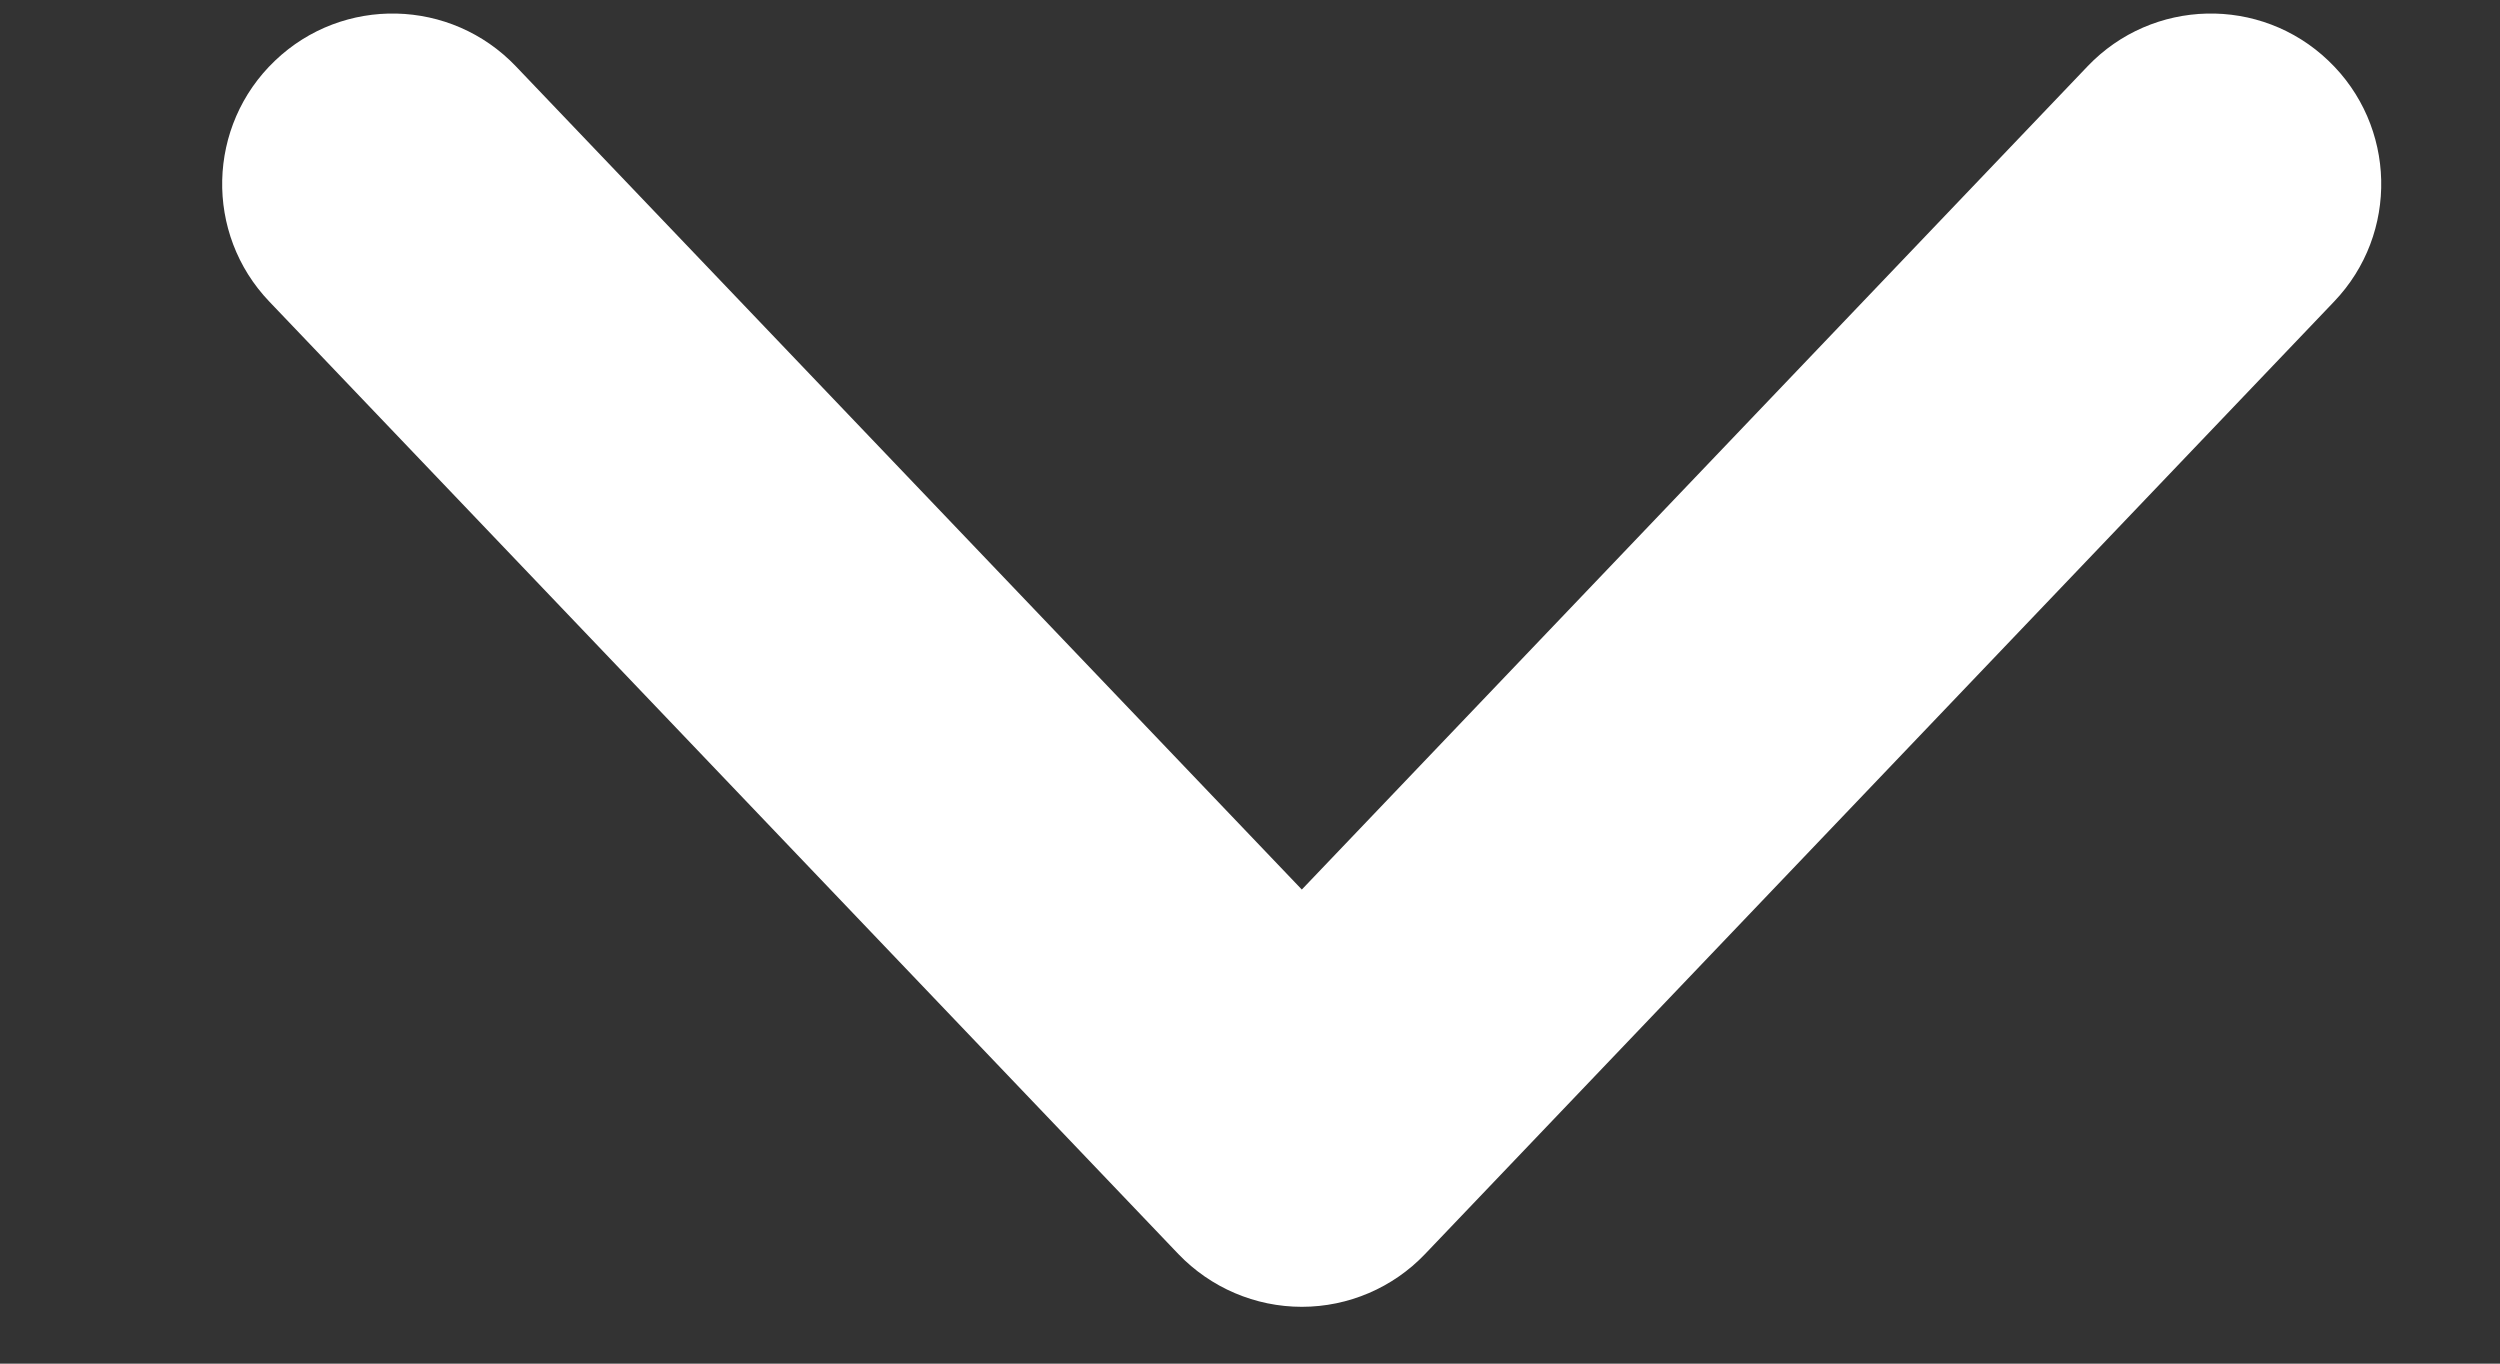 <svg width="11" height="6" viewBox="0 0 11 6" fill="none" xmlns="http://www.w3.org/2000/svg">
<rect x="0" y="0" width="11" height="6" fill="#333333" stroke="none"/>
<path fill-rule="evenodd" clip-rule="evenodd" d="M10.245 0.267C9.946 -0.019 9.471 -0.008 9.185 0.292L5.728 3.914L2.27 0.292C1.984 -0.008 1.509 -0.019 1.21 0.267C0.91 0.553 0.899 1.028 1.185 1.327L5.185 5.518C5.327 5.666 5.523 5.75 5.728 5.75C5.933 5.75 6.129 5.666 6.27 5.518L10.27 1.327C10.556 1.028 10.545 0.553 10.245 0.267Z" fill="white"/>
</svg>
